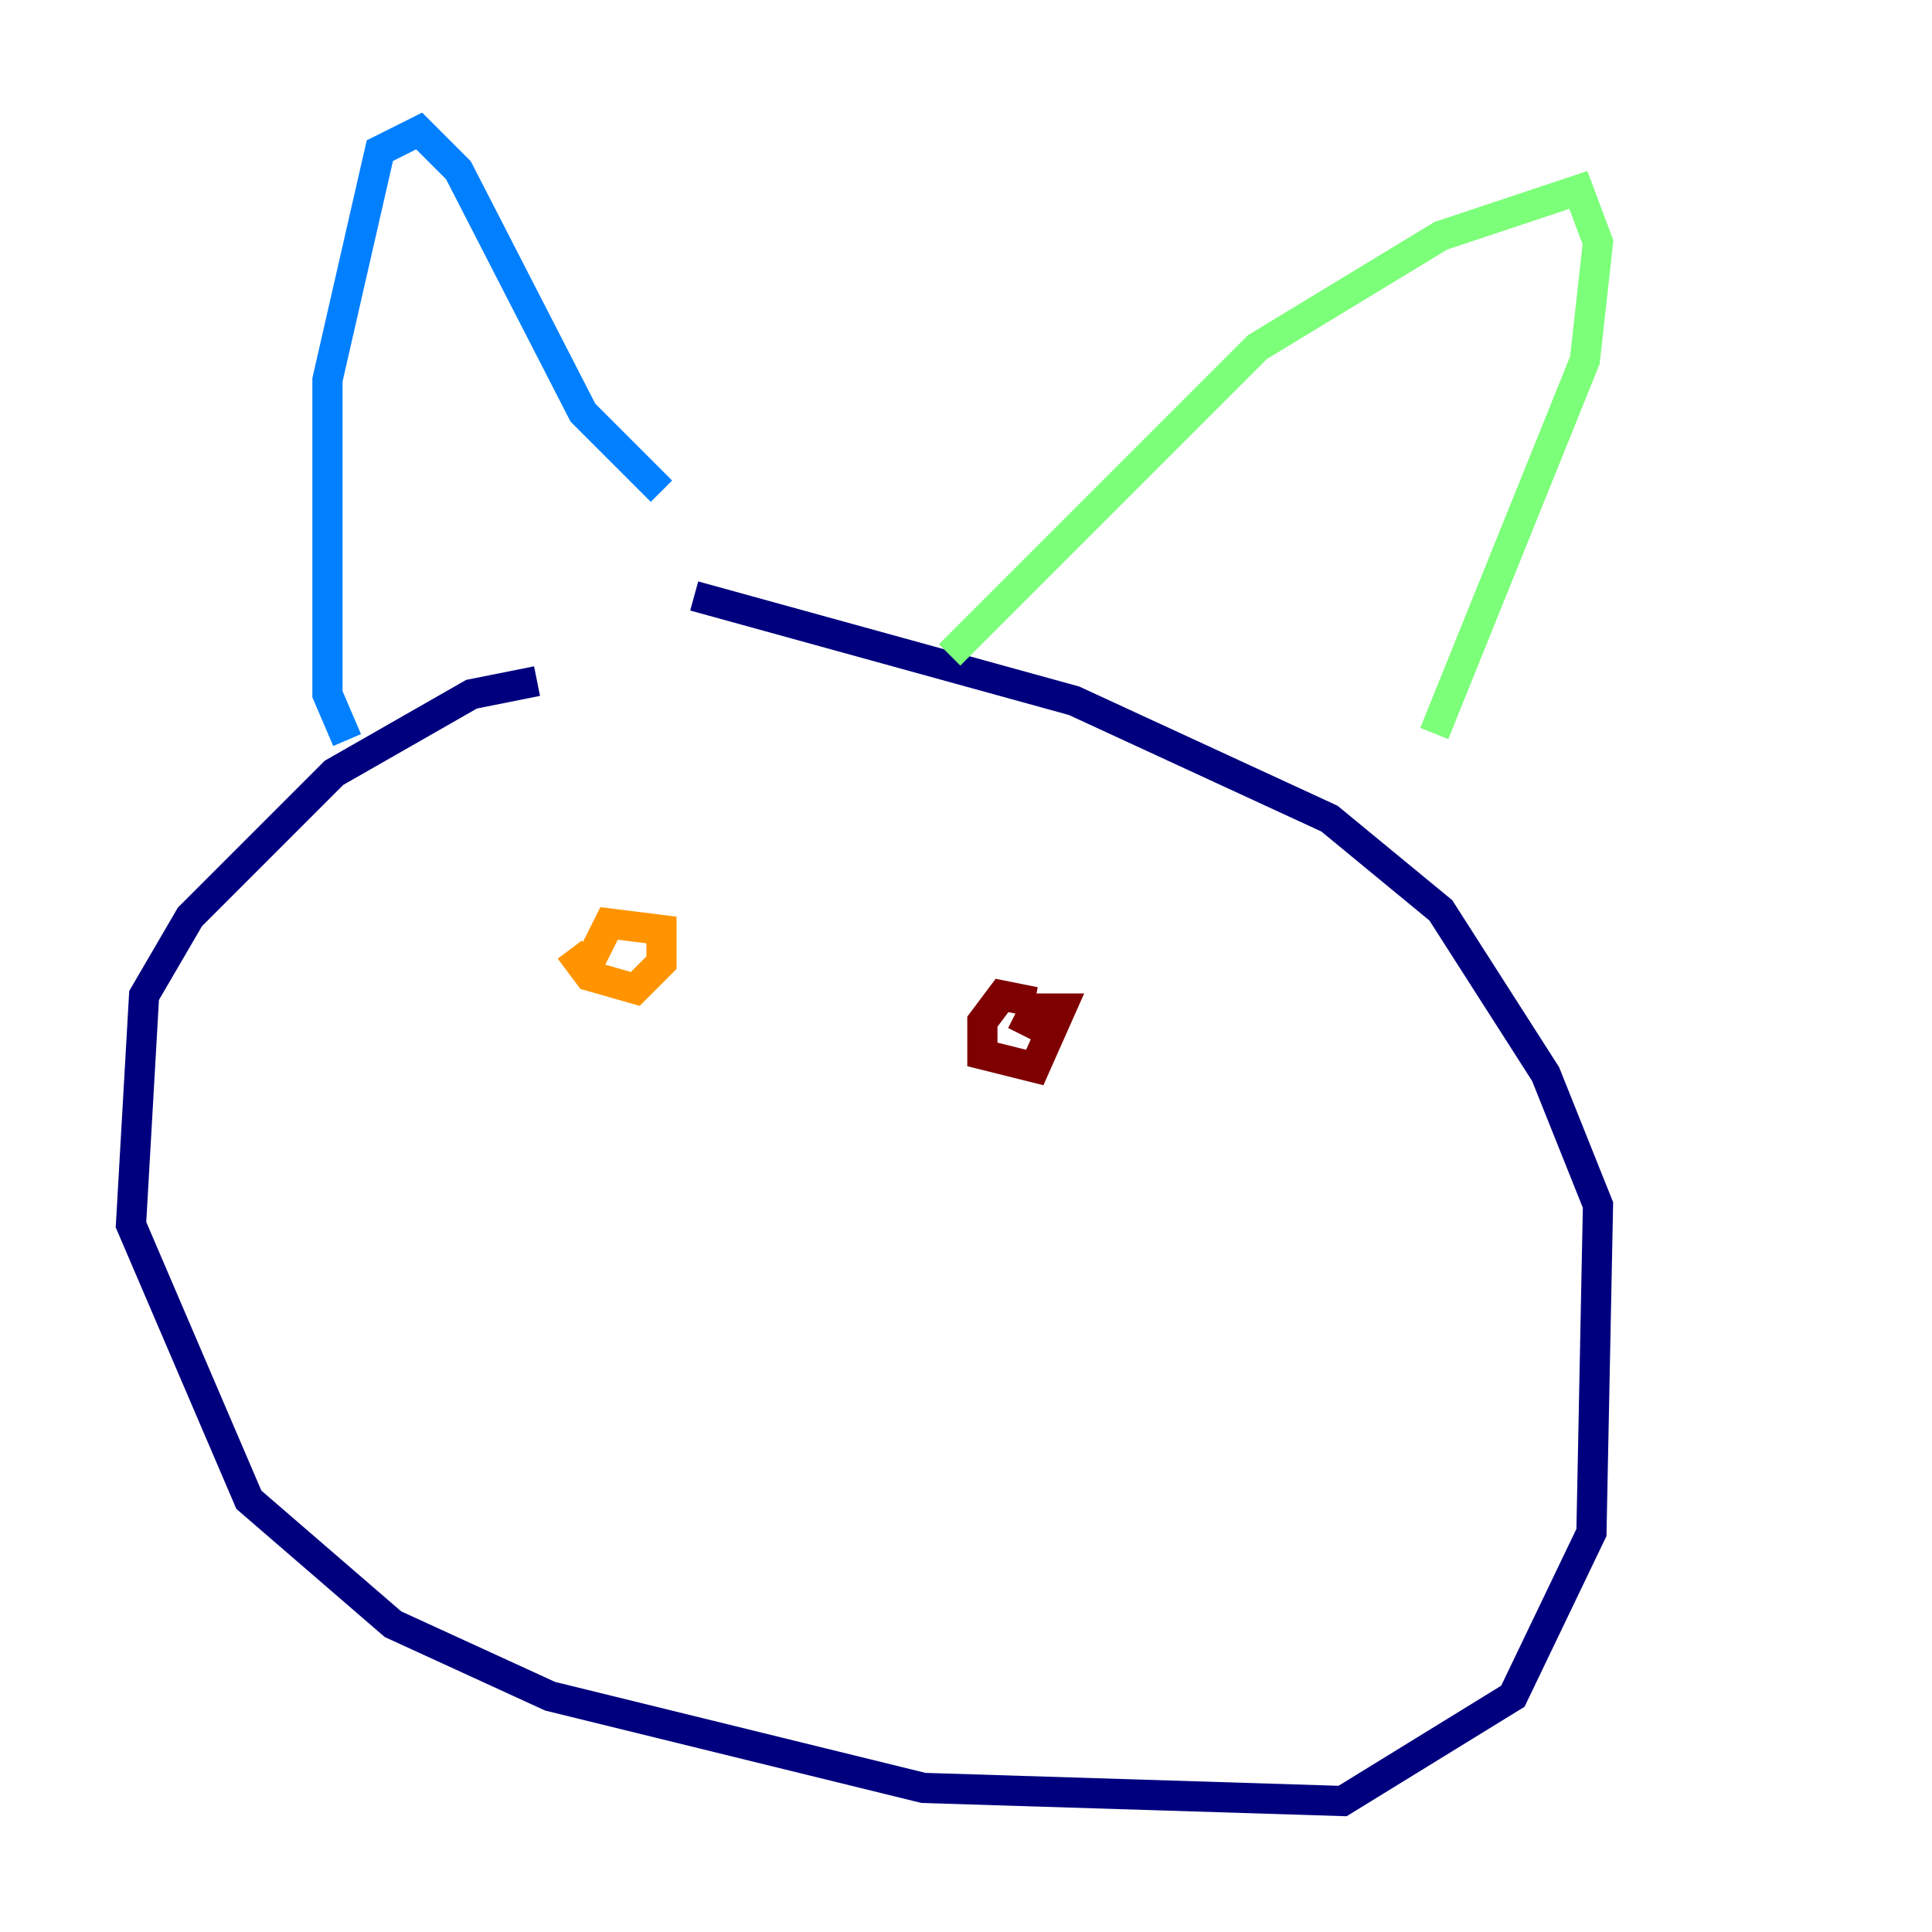 <?xml version="1.0" encoding="utf-8" ?>
<svg baseProfile="tiny" height="128" version="1.2" viewBox="0,0,128,128" width="128" xmlns="http://www.w3.org/2000/svg" xmlns:ev="http://www.w3.org/2001/xml-events" xmlns:xlink="http://www.w3.org/1999/xlink"><defs /><polyline fill="none" points="35.58,45.125 31.241,45.993 22.129,51.2 12.583,60.746 9.546,65.953 8.678,81.139 16.488,99.363 26.034,107.607 36.447,112.38 61.18,118.454 88.949,119.322 100.231,112.38 105.437,101.532 105.871,79.837 102.4,71.159 95.458,60.312 88.081,54.237 71.159,46.427 45.993,39.485" stroke="#00007f" stroke-width="2" /><polyline fill="none" points="22.997,49.031 21.695,45.993 21.695,25.166 25.166,9.98 27.77,8.678 30.373,11.281 38.617,27.336 43.824,32.542" stroke="#0080ff" stroke-width="2" /><polyline fill="none" points="62.915,43.39 83.308,22.997 95.458,15.62 104.57,12.583 105.871,16.054 105.003,23.864 95.024,48.597" stroke="#7cff79" stroke-width="2" /><polyline fill="none" points="37.749,62.915 39.051,64.651 42.088,65.519 43.824,63.783 43.824,61.614 40.352,61.18 39.051,63.783" stroke="#ff9400" stroke-width="2" /><polyline fill="none" points="68.556,66.386 66.386,65.953 65.085,67.688 65.085,69.858 68.556,70.725 70.291,66.82 68.556,66.82 67.688,68.556" stroke="#7f0000" stroke-width="2" /></svg>